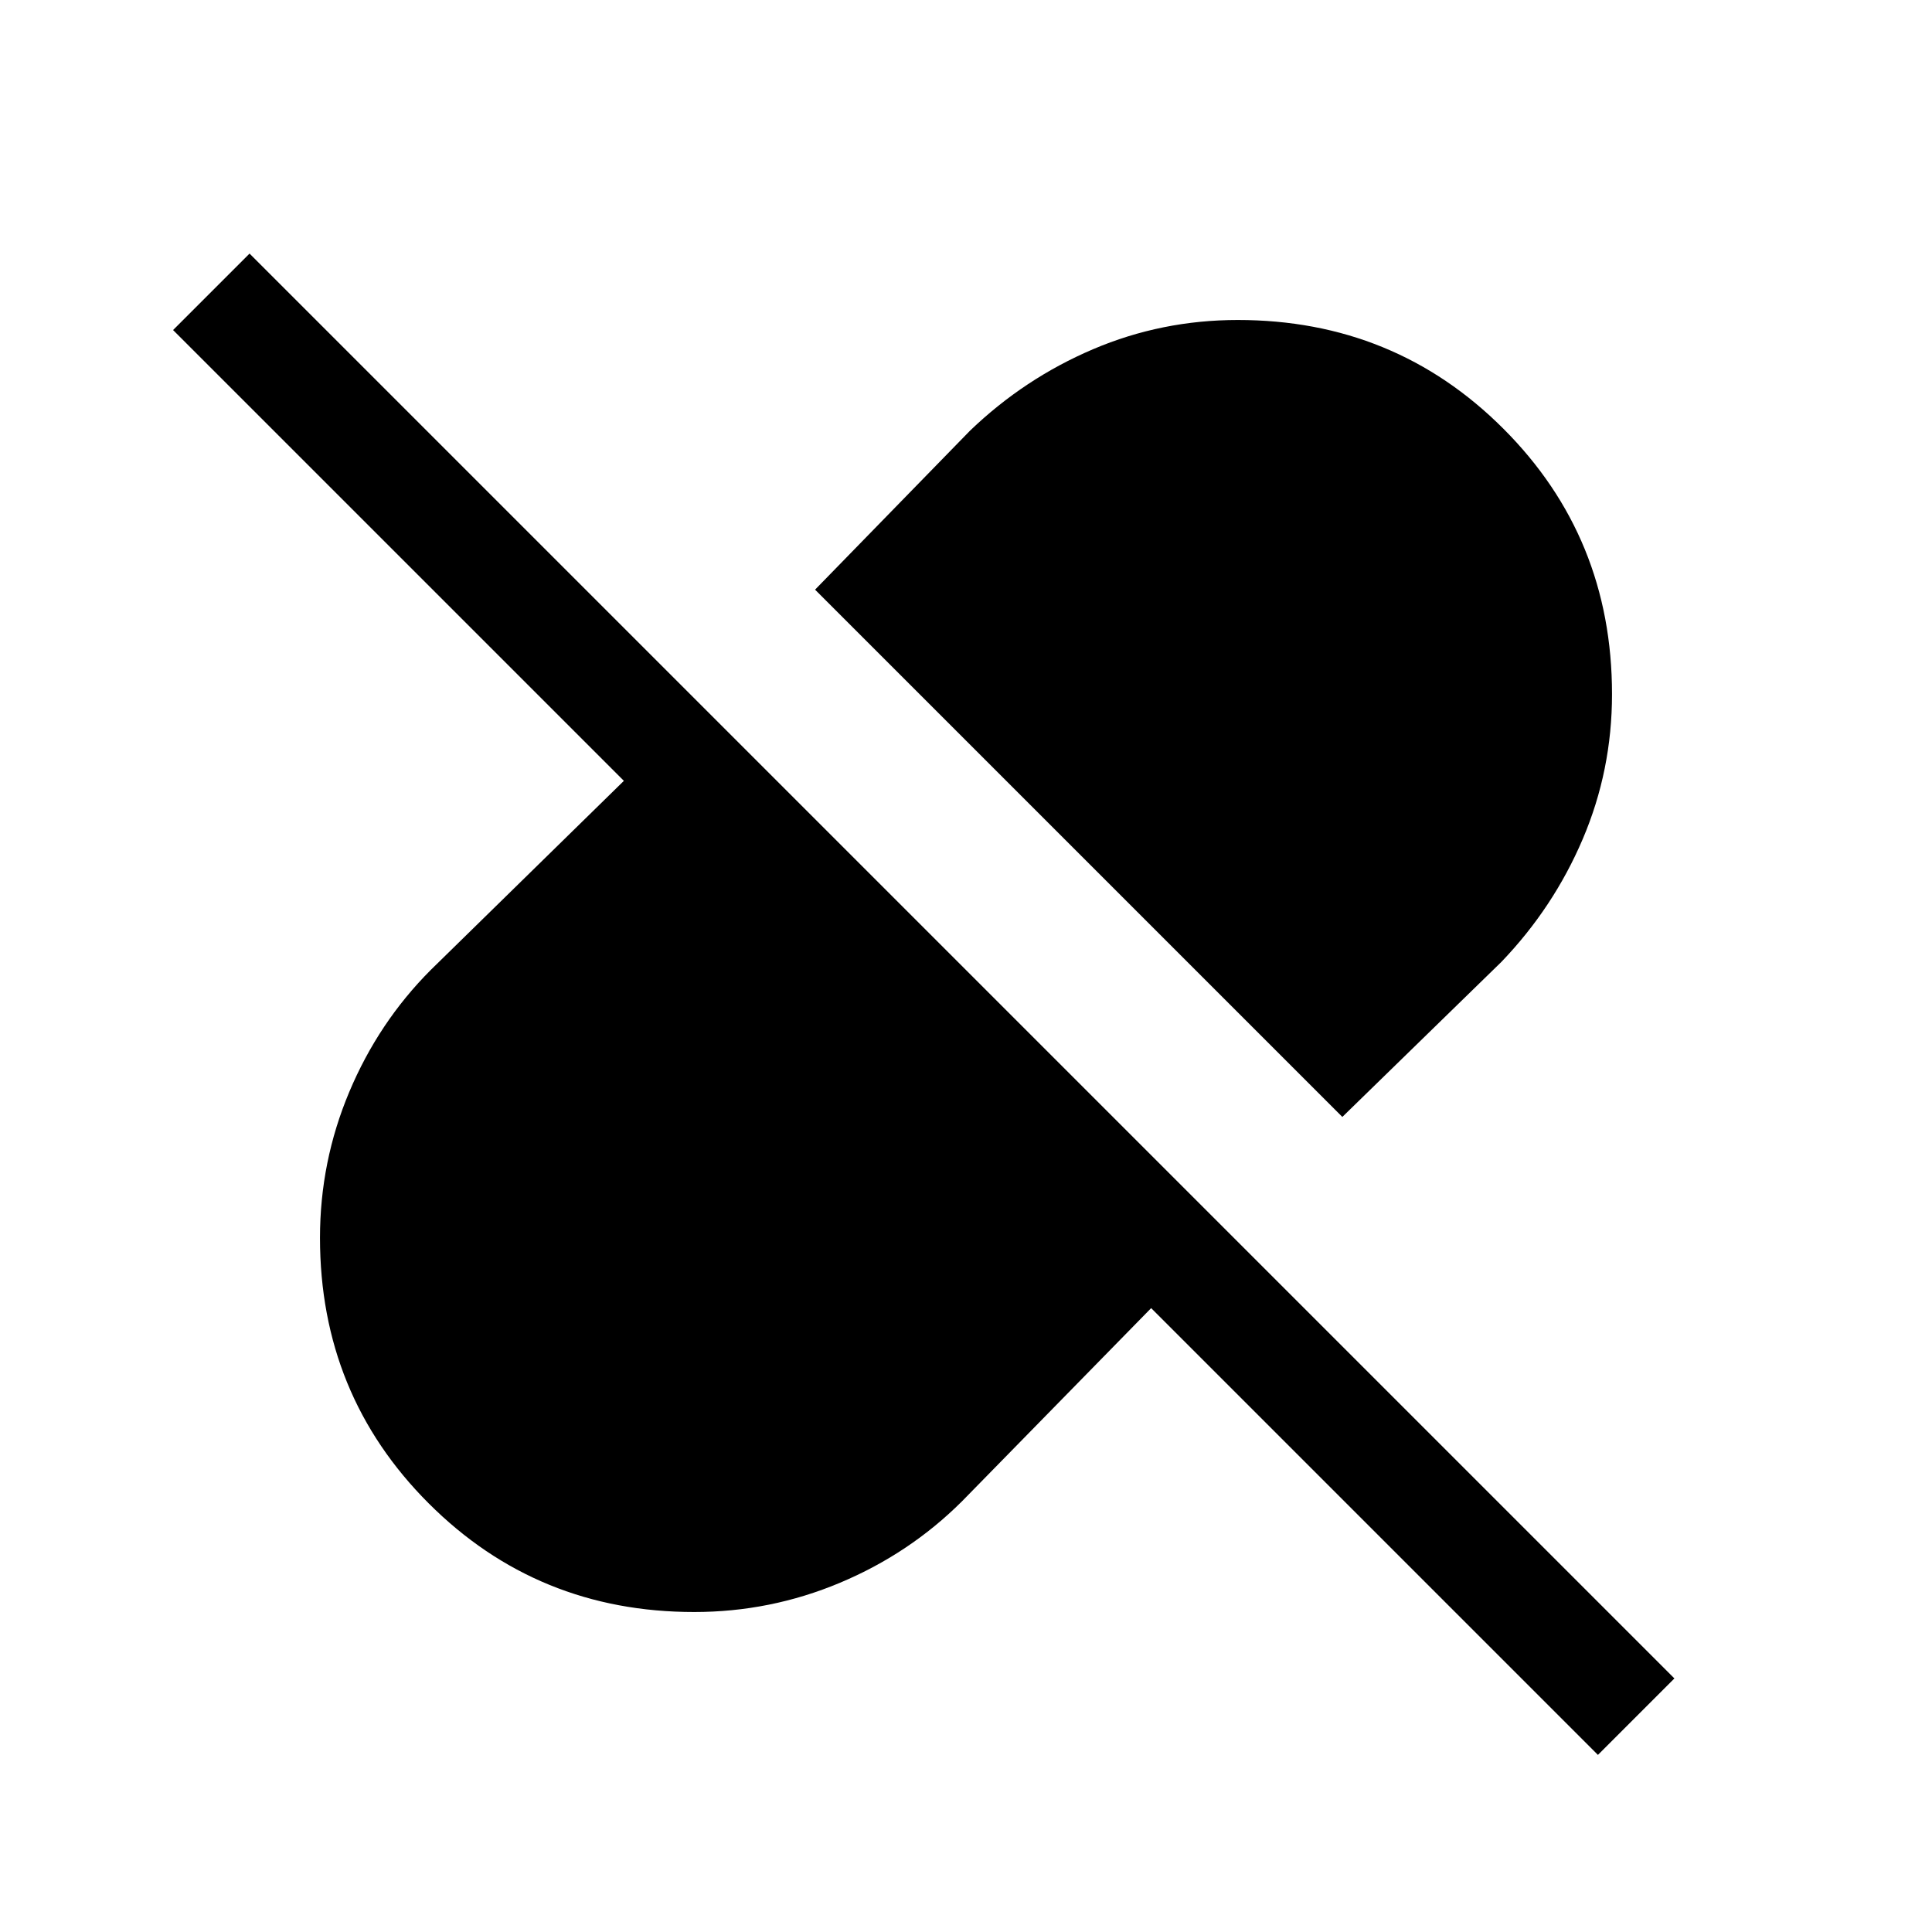 <svg xmlns="http://www.w3.org/2000/svg" height="24" viewBox="0 -960 960 960" width="24"><path d="M667-405 405-667l77-79q27.02-25.94 61.12-40.47Q577.21-801 615.06-801 693-801 747-747t54 131.94q0 37.85-14.53 71.94Q771.94-509.02 746-482l-79 77ZM794-88 572-310l-94 96q-26.02 25.94-60.62 40.47Q382.79-159 344.94-159 267-159 213-213t-54-131.94q0-37.85 14.53-72.44Q188.06-451.98 214-478l96-94L86-796l38-38 708 708-38 38Z"/></svg>